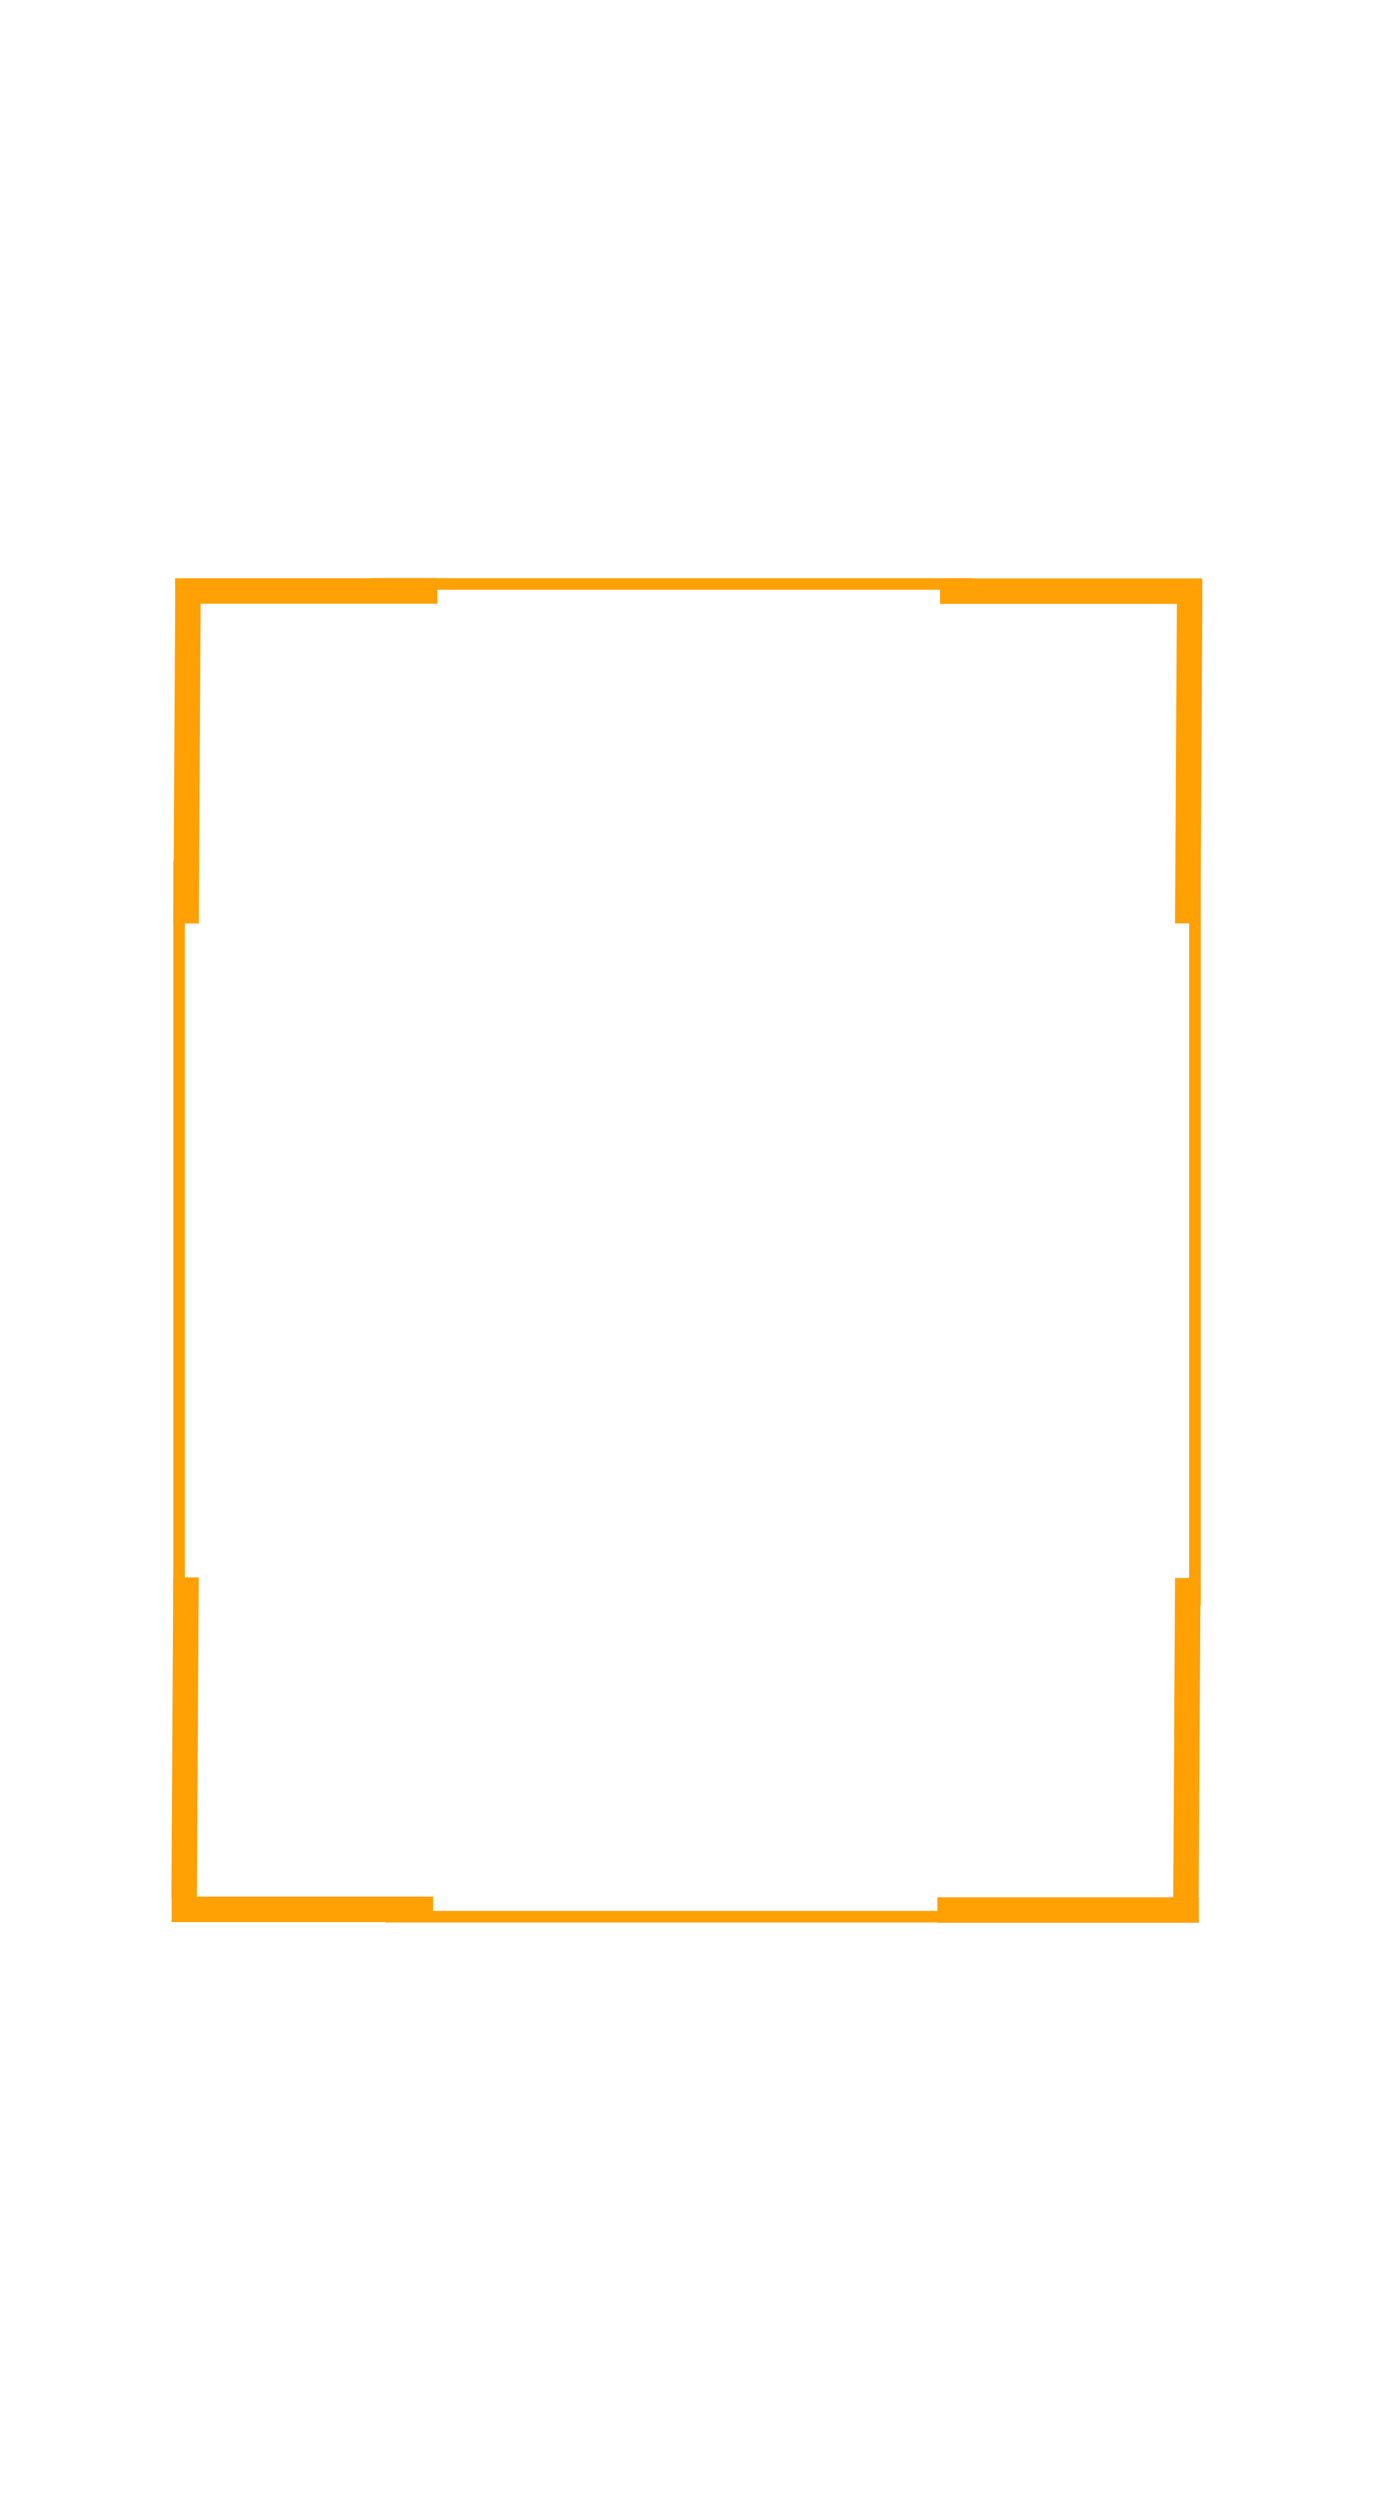 <svg width="595" height="1080" xmlns="http://www.w3.org/2000/svg">
 <!-- Created with Method Draw - http://github.com/duopixel/Method-Draw/ -->

 <g>
  <title>background</title>
  <rect x="-1" y="-1" width="597" height="1082" id="canvas_background" fill="none"/>
  <g id="canvasGrid" display="none">
   <rect id="svg_2" width="100%" height="100%" x="0" y="0" stroke-width="0" fill="url(#gridpattern)"/>
  </g>
 </g>
 <g>
  <title>Layer 1</title>
  <line fill="none" stroke-width="11" x1="75.684" y1="255.316" x2="189" y2="255.316" id="svg_1" stroke-linejoin="undefined" stroke-linecap="undefined" stroke="#ffa004"/>
  <line fill="none" stroke-width="11" x1="406.183" y1="255.392" x2="519.499" y2="255.392" id="svg_3" stroke-linejoin="undefined" stroke-linecap="undefined" stroke="#ffa004"/>
  <line fill="none" stroke-width="11" x1="74.172" y1="824.862" x2="187.172" y2="824.862" id="svg_4" stroke-linejoin="undefined" stroke-linecap="undefined" stroke="#ffa004"/>
  <line fill="none" stroke-width="11" x1="405.043" y1="825.174" x2="518.043" y2="825.174" id="svg_5" stroke-linejoin="undefined" stroke-linecap="undefined" stroke="#ffa004"/>
  <line fill="none" stroke-width="11" x1="10.724" y1="750.696" x2="149.224" y2="750.696" id="svg_6" stroke-linejoin="undefined" stroke-linecap="undefined" transform="rotate(-89.672 79.974,750.696) " stroke="#ffa004"/>
  <line fill="none" stroke-width="11" x1="443.595" y1="750.98" x2="582.094" y2="750.98" id="svg_8" stroke-linejoin="undefined" stroke-linecap="undefined" transform="rotate(-89.672 512.845,750.98) " stroke="#ffa004"/>
  <line fill="none" stroke-width="11" x1="11.552" y1="329.696" x2="150.051" y2="329.696" id="svg_9" stroke-linejoin="undefined" stroke-linecap="undefined" transform="rotate(-89.672 80.802,329.696) " stroke="#ffa004"/>
  <line fill="none" stroke-width="11" x1="444.375" y1="329.696" x2="582.875" y2="329.696" id="svg_10" stroke-linejoin="undefined" stroke-linecap="undefined" transform="rotate(-89.672 513.625,329.696) " stroke="#ffa004"/>
  <line fill="none" stroke-width="5" x1="160.772" y1="252.278" x2="420.02" y2="252.278" id="svg_11" stroke-linejoin="undefined" stroke-linecap="undefined" stroke="#ffa004"/>
  <line fill="none" stroke-width="5" x1="166.593" y1="828.043" x2="425.842" y2="828.043" id="svg_12" stroke-linejoin="undefined" stroke-linecap="undefined" stroke="#ffa004"/>
  <line fill="none" stroke-width="5" x1="-82.377" y1="531.871" x2="237.159" y2="531.871" id="svg_13" stroke-linejoin="undefined" stroke-linecap="undefined" transform="rotate(90 77.391,531.871) " stroke="#ffa004"/>
  <line fill="none" stroke-width="5" x1="356.567" y1="533.785" x2="676.103" y2="533.785" id="svg_14" stroke-linejoin="undefined" stroke-linecap="undefined" transform="rotate(90 516.335,533.785) " stroke="#ffa004"/>
 </g>
</svg>